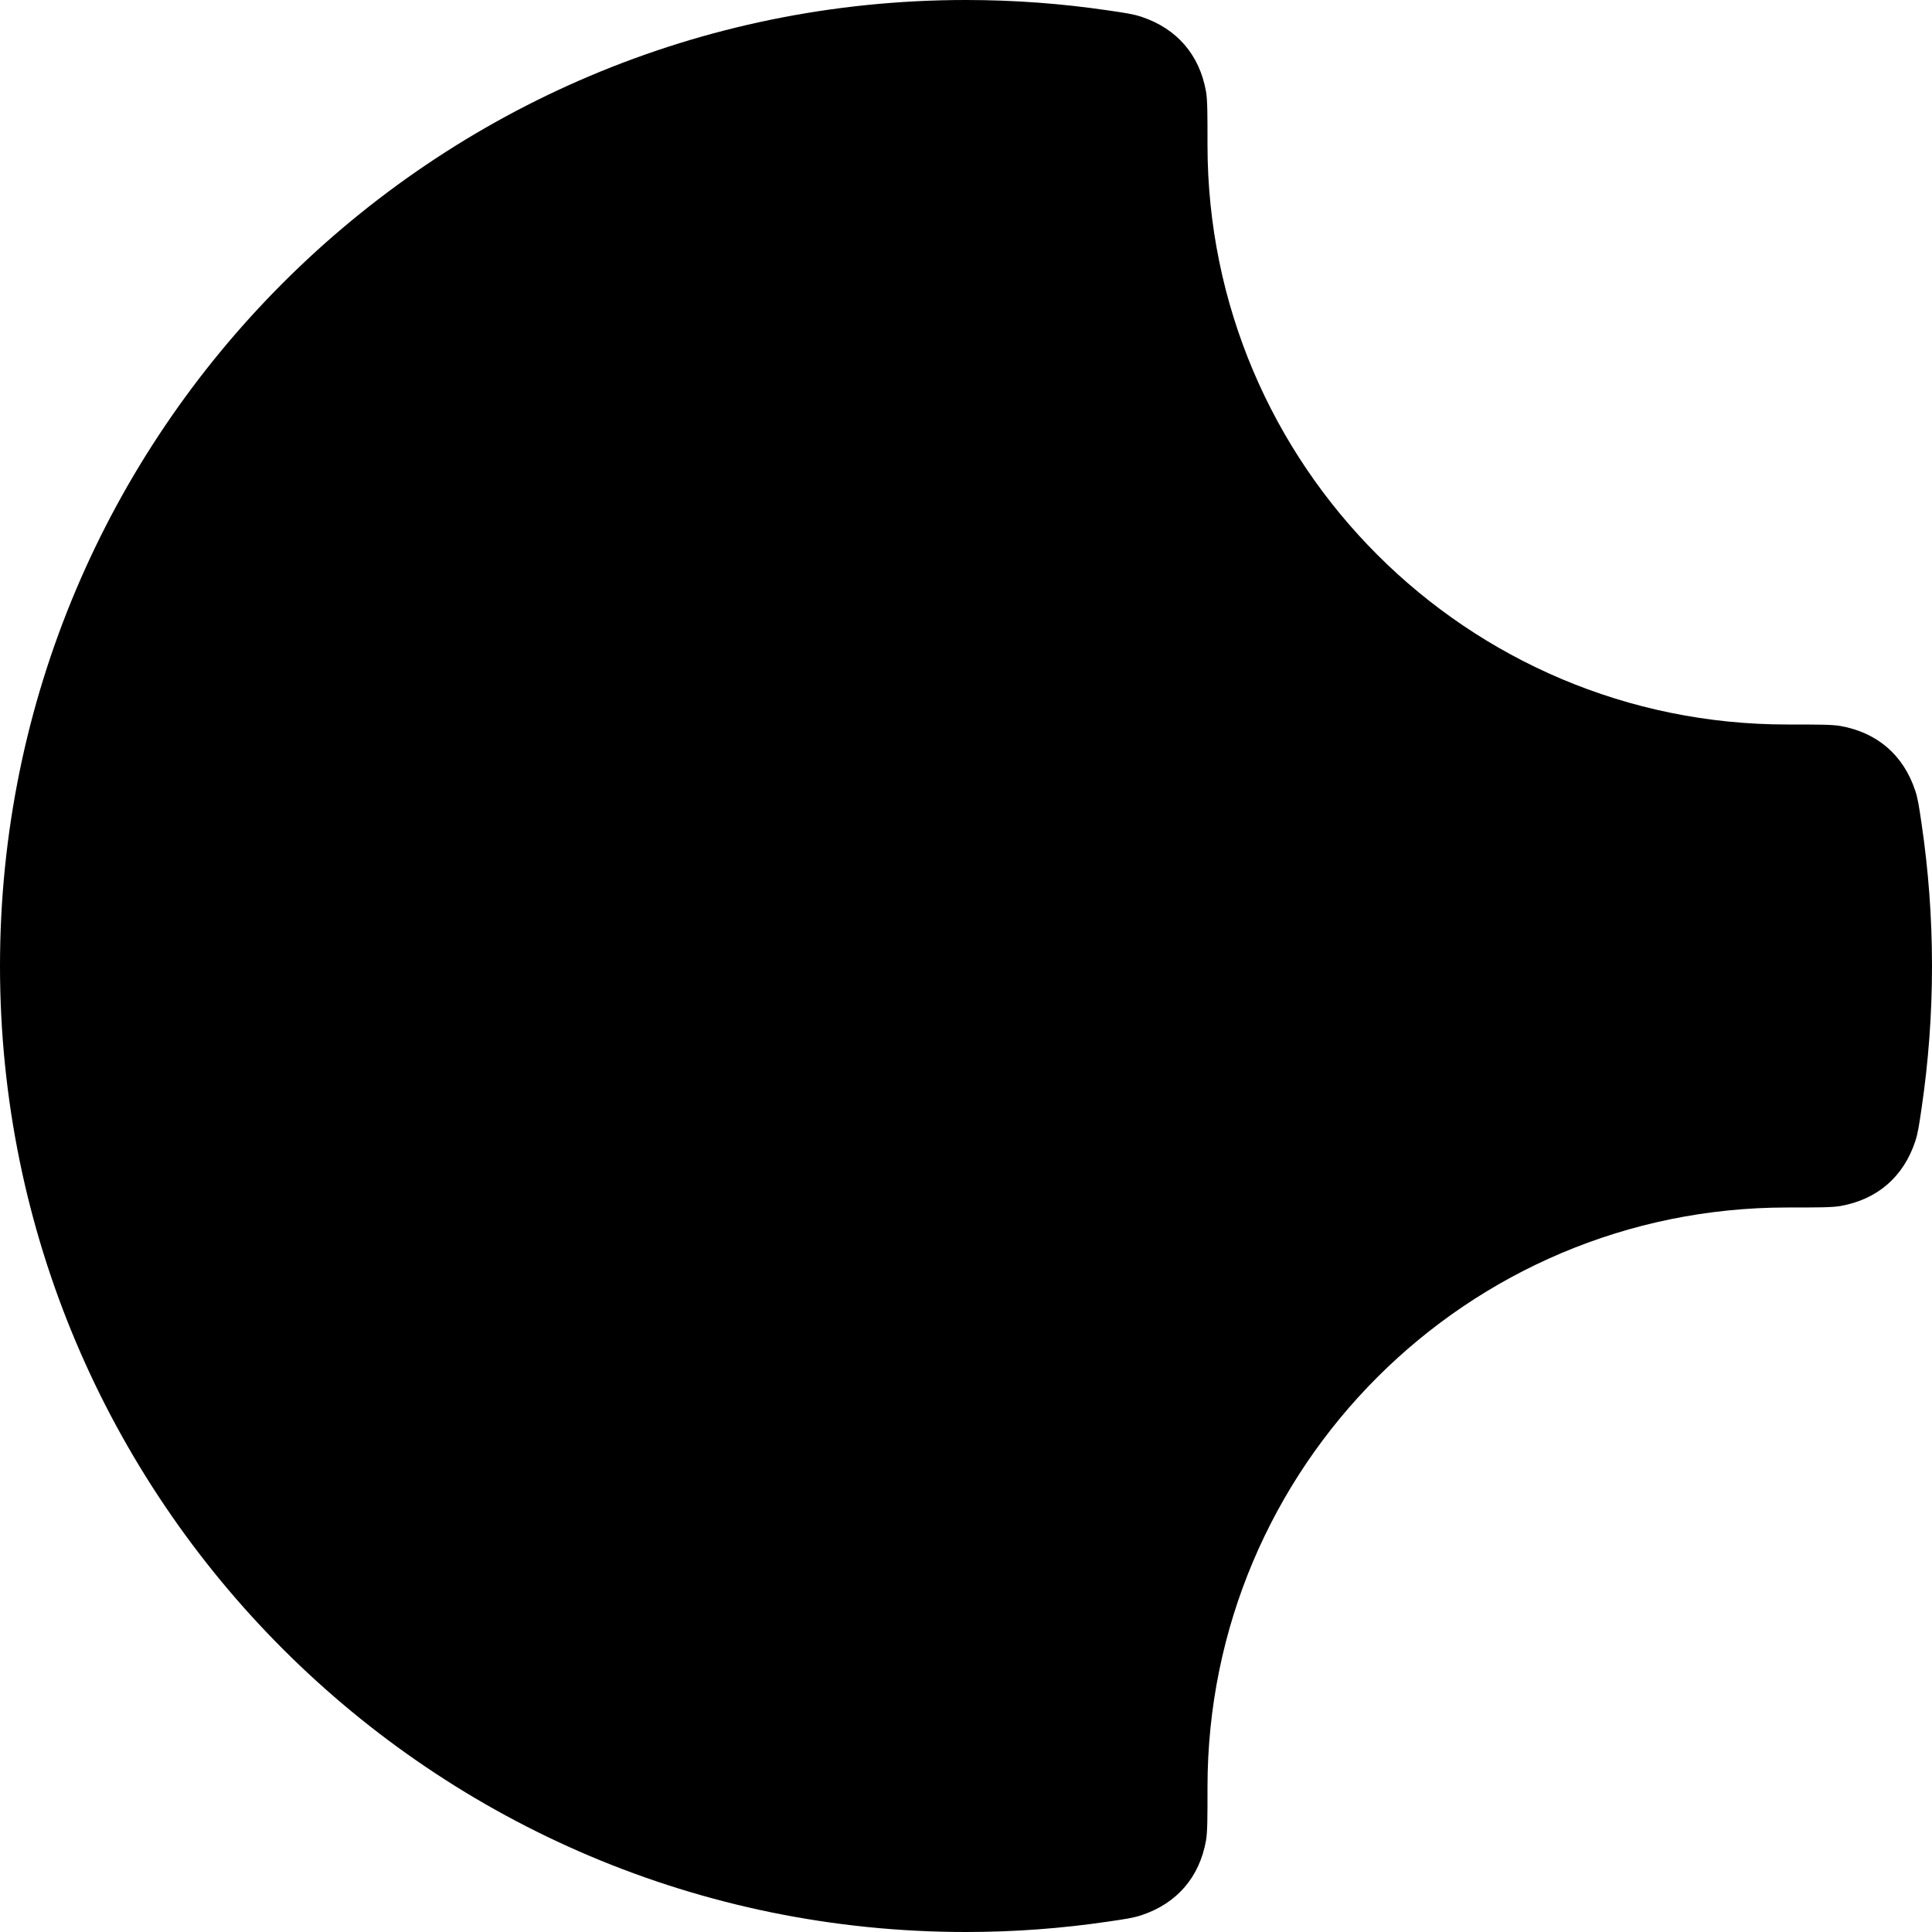 <svg width="40" height="40" viewBox="0 0 40 40" fill="none" xmlns="http://www.w3.org/2000/svg">
<path d="M25 3C25 2.379 25 2.068 24.969 1.893C24.833 1.133 24.368 0.594 23.636 0.349C23.468 0.292 23.294 0.267 22.947 0.216C21.985 0.074 21.001 0 20 0C8.954 0 0 8.954 0 20C0 31.046 8.954 40 20 40C21.001 40 21.985 39.926 22.947 39.784C23.294 39.733 23.468 39.708 23.636 39.651C24.368 39.406 24.833 38.867 24.969 38.106C25 37.932 25 37.621 25 37C25 30.373 30.373 25 37 25C37.621 25 37.932 25 38.106 24.969C38.867 24.833 39.406 24.368 39.651 23.636C39.708 23.468 39.733 23.294 39.784 22.947C39.926 21.985 40 21.001 40 20C40 18.999 39.926 18.015 39.784 17.053C39.733 16.706 39.708 16.532 39.651 16.364C39.406 15.632 38.867 15.167 38.106 15.031C37.932 15 37.621 15 37 15C30.373 15 25 9.627 25 3Z" fill="black"/>
</svg>
